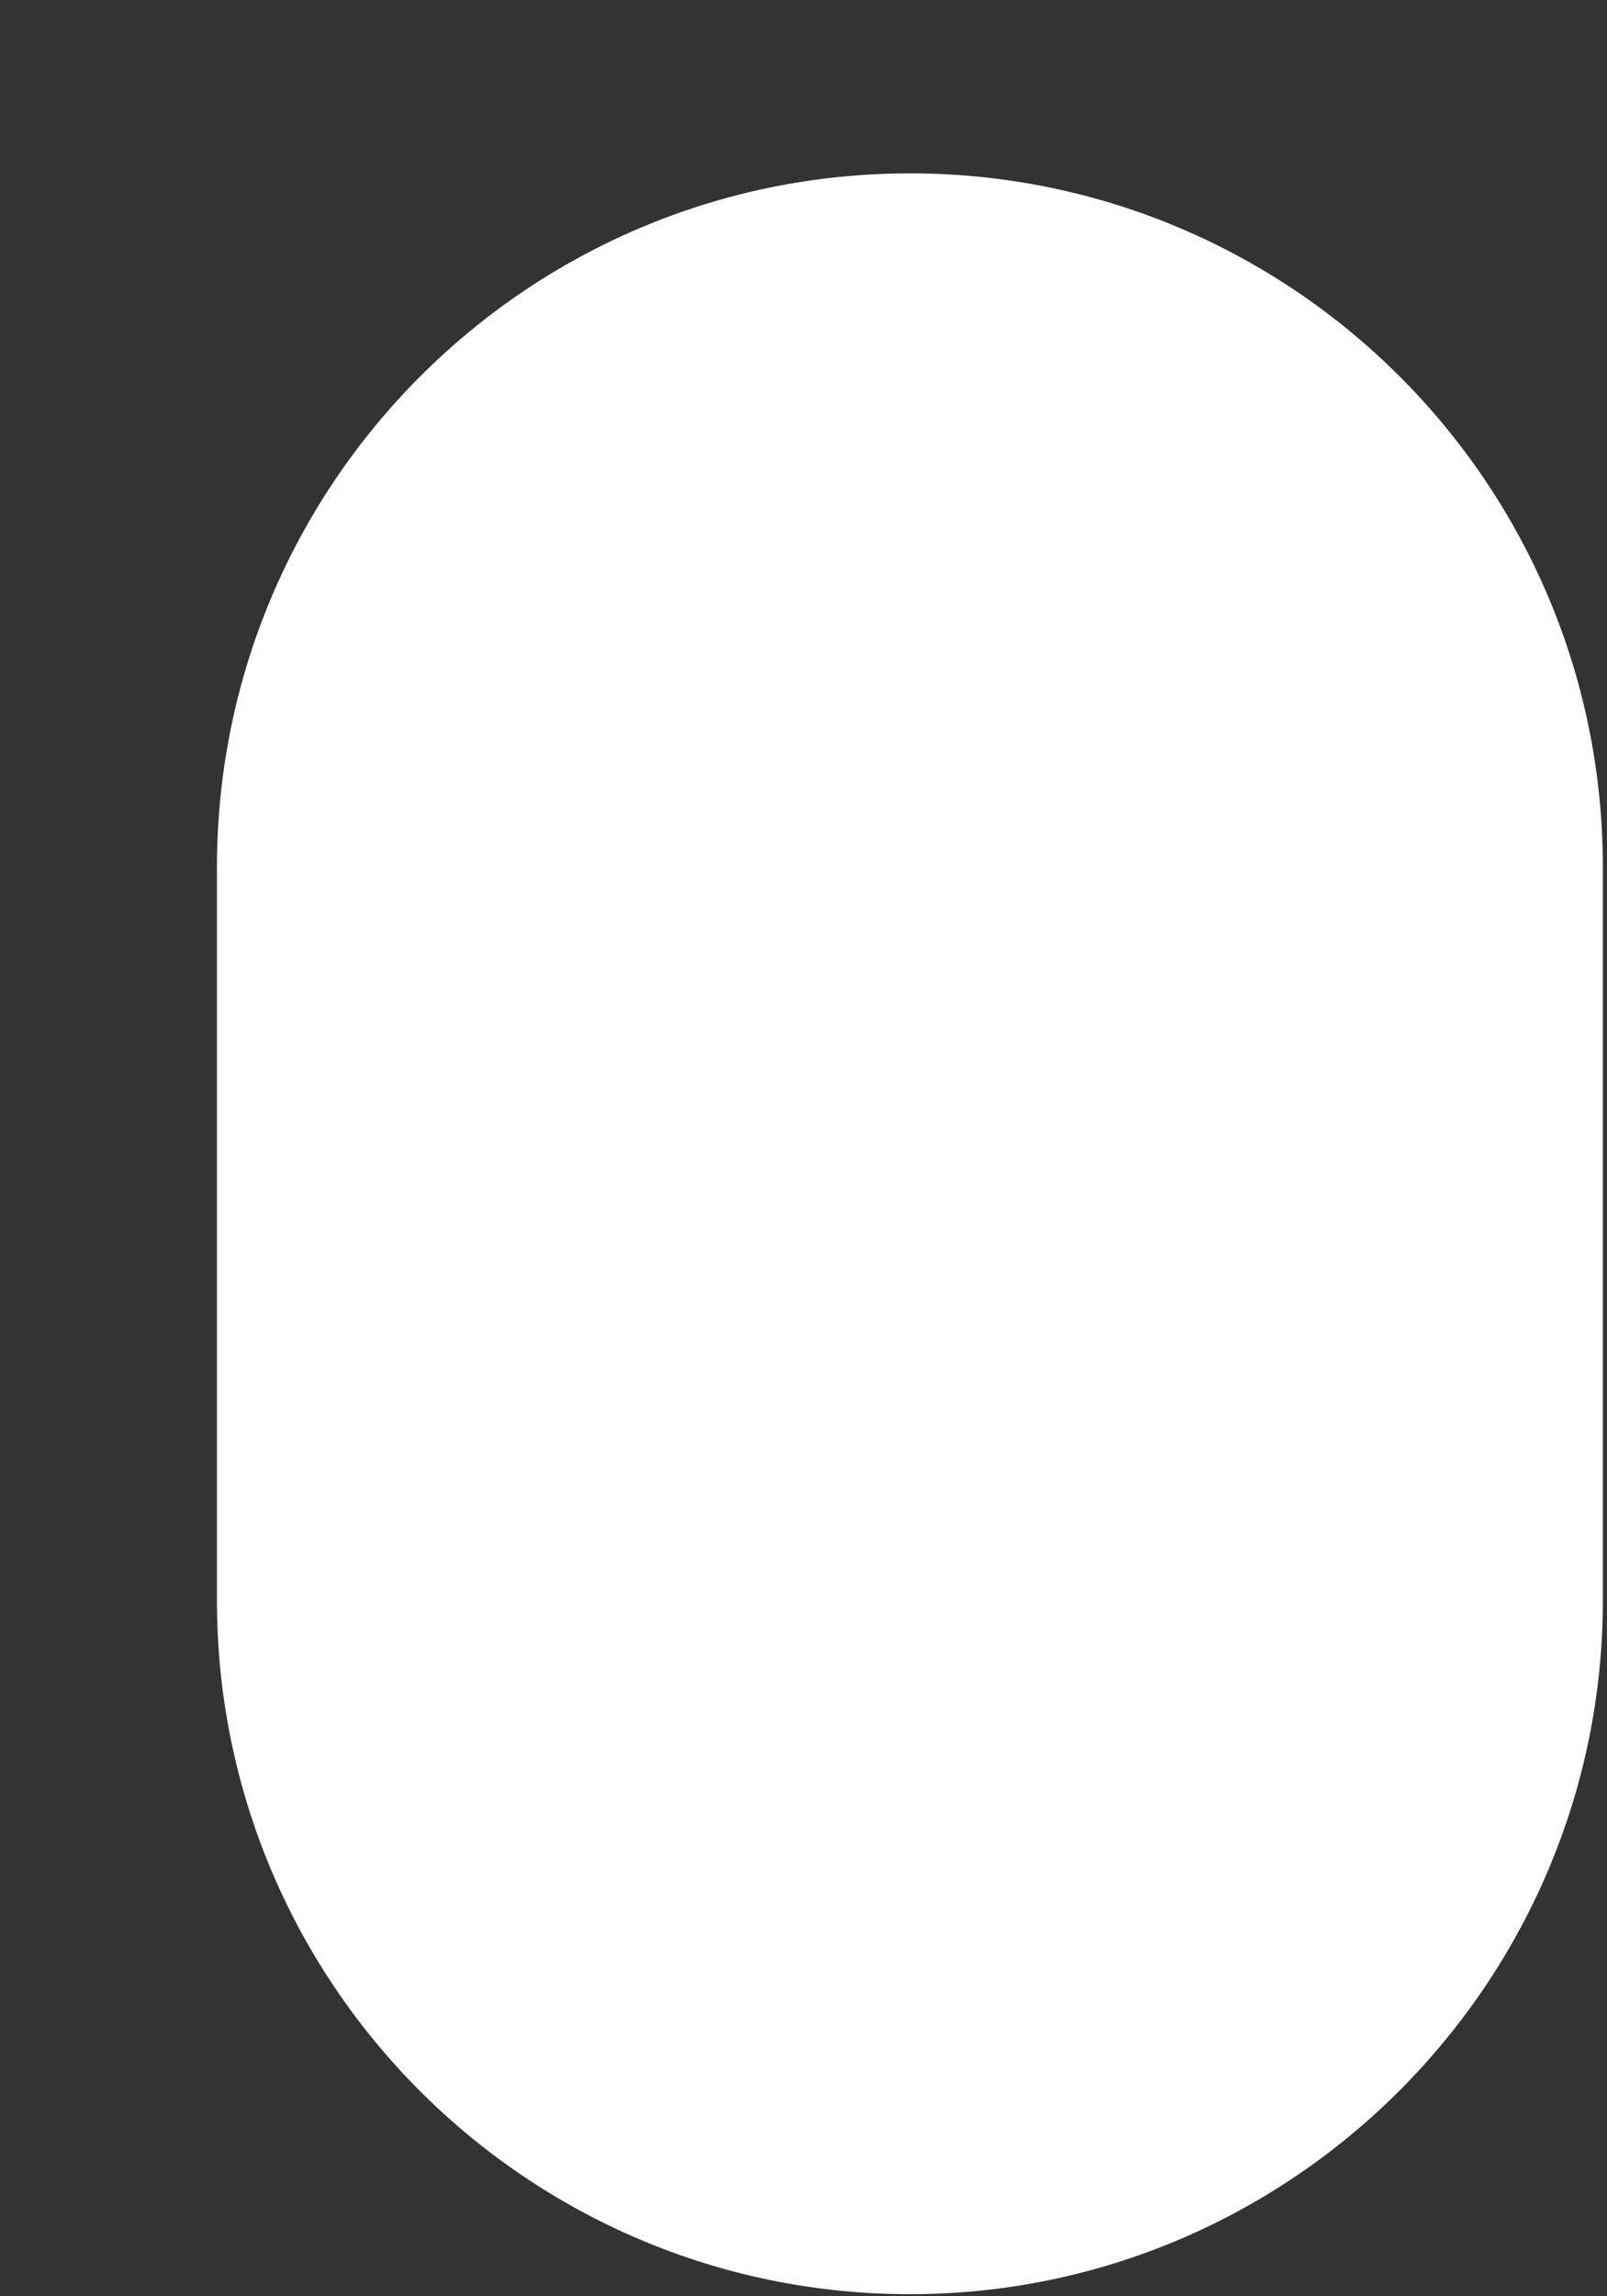 <svg id="vector" xmlns="http://www.w3.org/2000/svg" width="7" height="10" viewBox="0 0 7 10"><rect x="0" y="0" width="7" height="10" fill="#333333" stroke="none"/><path fill="#ffffff" d="M3.964,0.755C2.293,0.755 0.945,2.112 0.945,3.777V6.969C0.945,8.643 2.301,9.991 3.964,9.991C5.626,9.991 6.982,8.634 6.982,6.969V3.777C6.982,2.104 5.626,0.755 3.964,0.755Z" id="path_0"/></svg>
